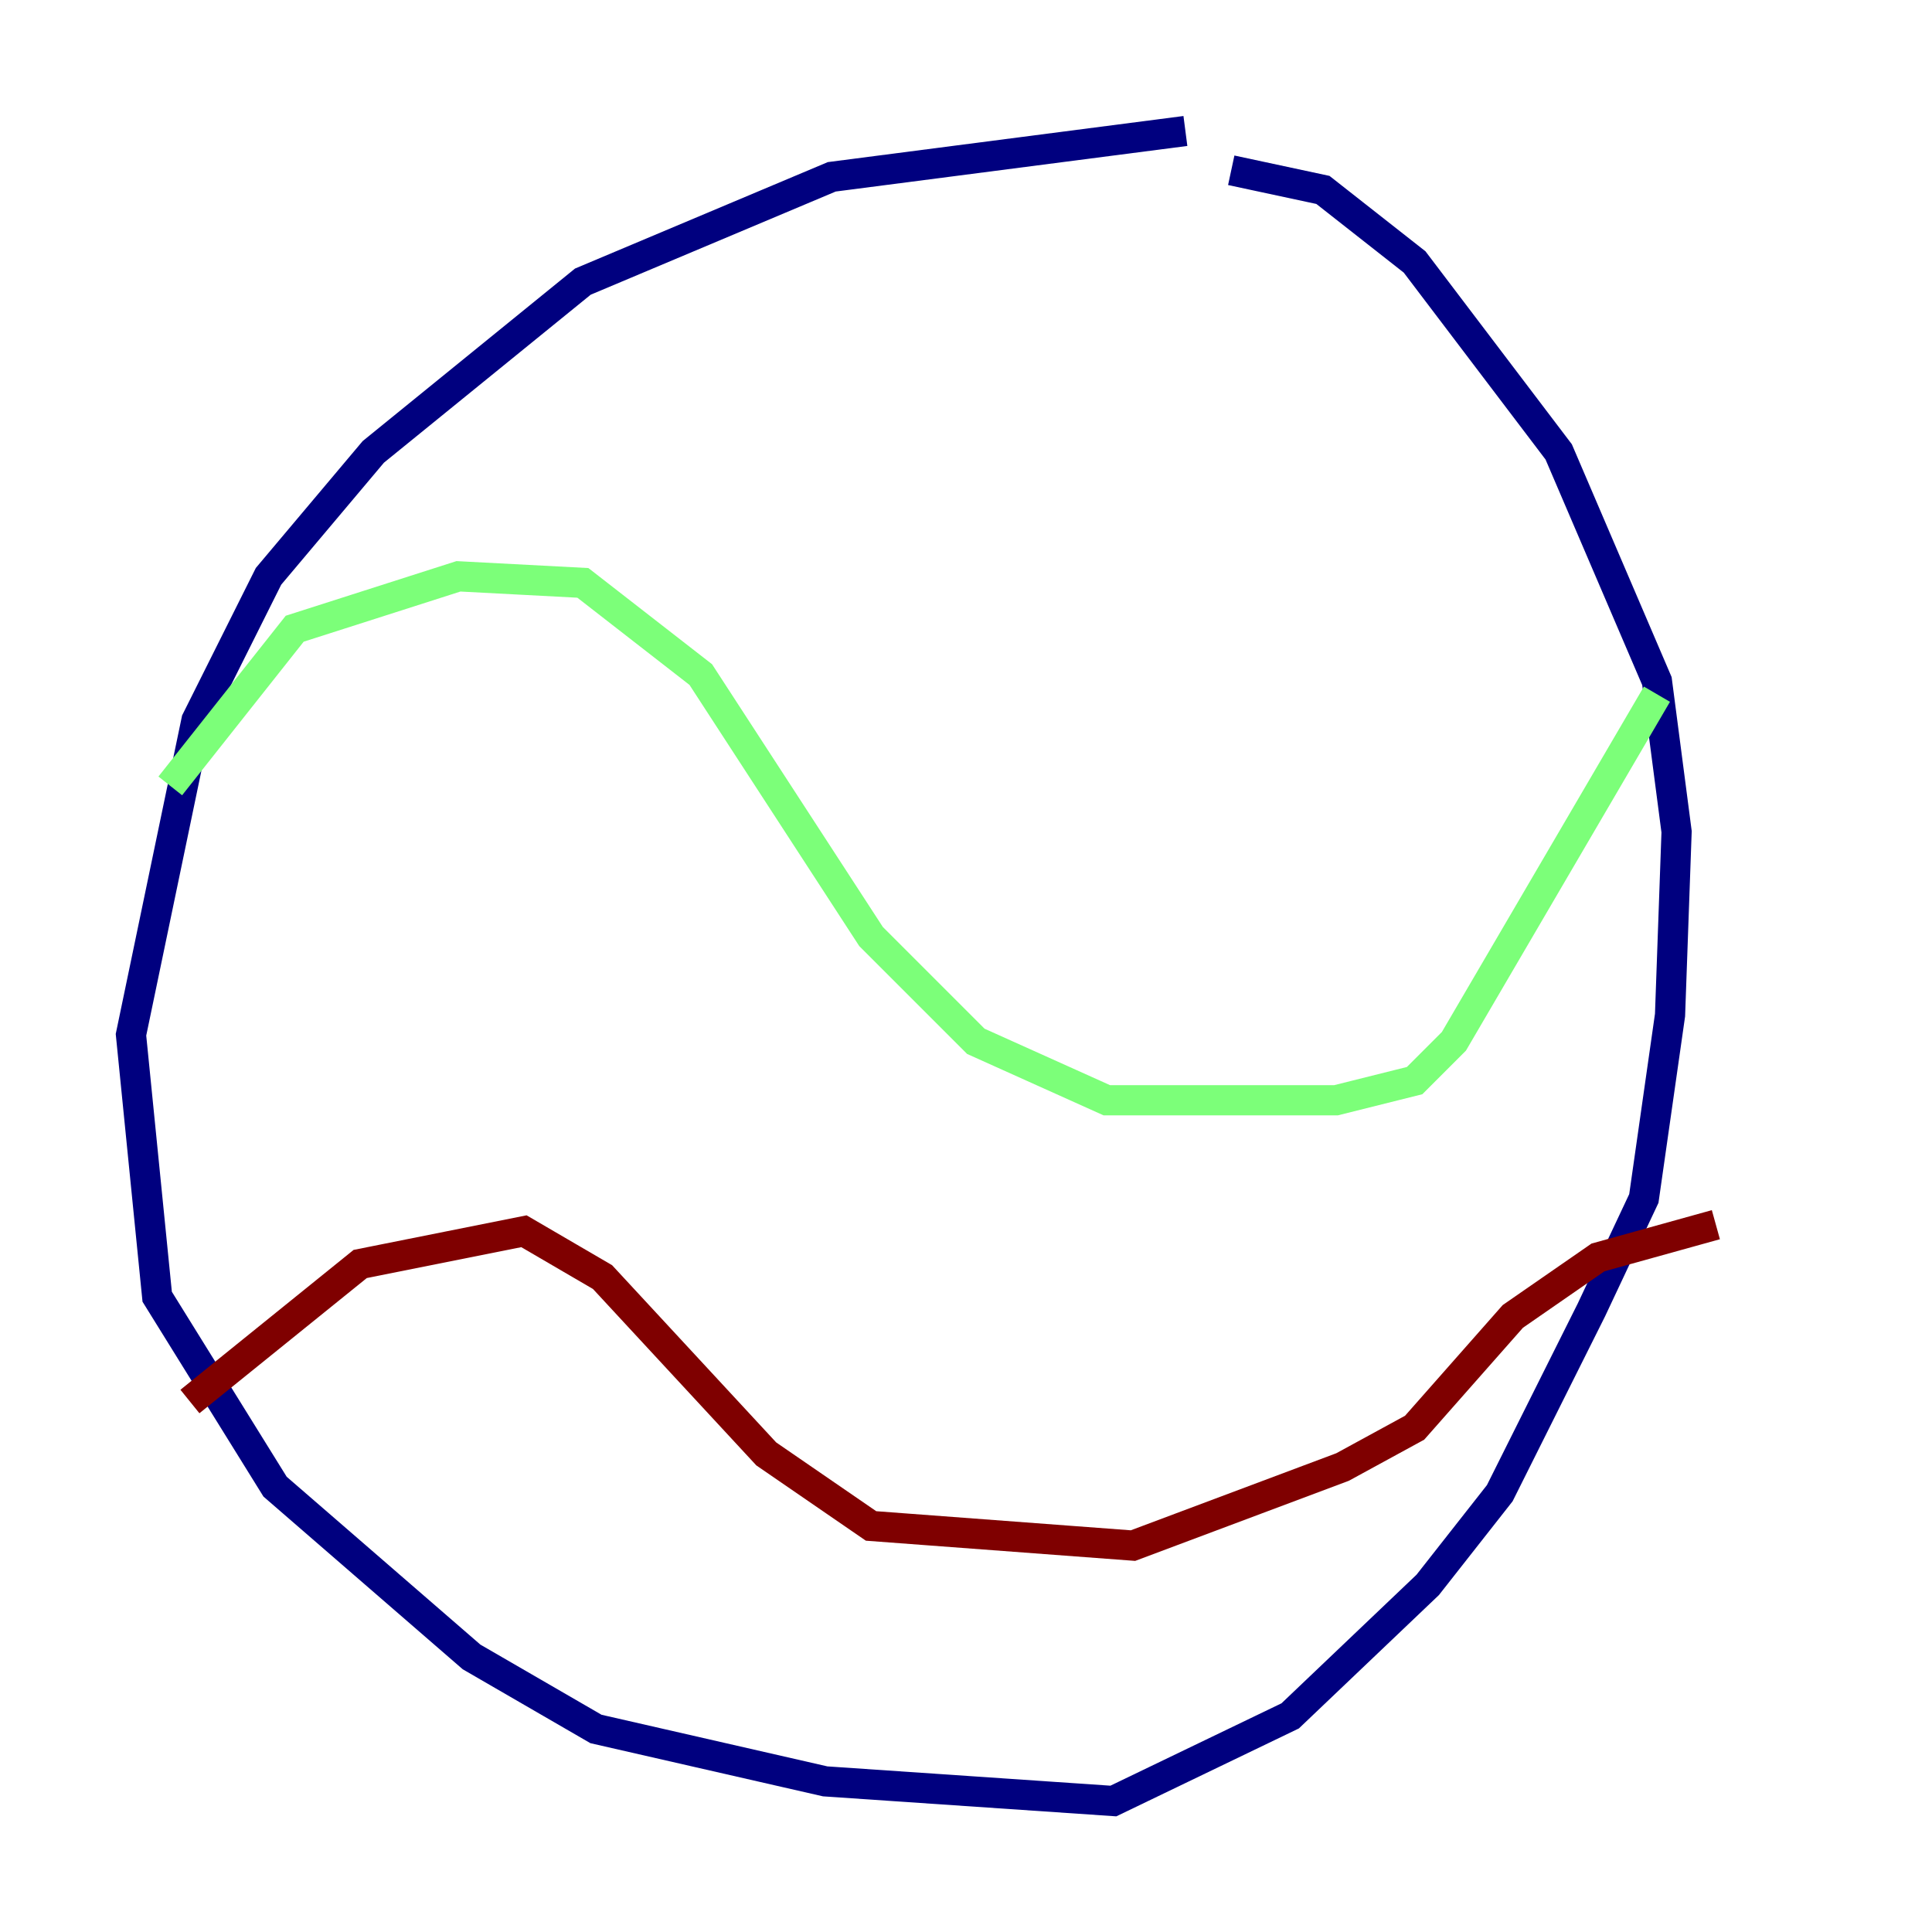 <?xml version="1.0" encoding="utf-8" ?>
<svg baseProfile="tiny" height="128" version="1.2" viewBox="0,0,128,128" width="128" xmlns="http://www.w3.org/2000/svg" xmlns:ev="http://www.w3.org/2001/xml-events" xmlns:xlink="http://www.w3.org/1999/xlink"><defs /><polyline fill="none" points="78.536,8.678 55.105,11.715 38.617,18.658 24.732,29.939 17.79,38.183 13.017,47.729 8.678,68.556 10.414,85.912 18.224,98.495 31.241,109.776 39.485,114.549 54.671,118.02 73.763,119.322 85.478,113.681 94.59,105.003 99.363,98.929 105.437,86.78 108.909,79.403 110.644,67.254 111.078,55.105 109.776,45.125 103.268,29.939 93.722,17.356 87.647,12.583 81.573,11.281" stroke="#00007f" stroke-width="2" /><polyline fill="none" points="11.281,52.068 19.525,41.654 30.373,38.183 38.617,38.617 46.427,44.691 57.709,62.047 64.651,68.99 73.329,72.895 88.515,72.895 93.722,71.593 96.325,68.99 109.776,45.993" stroke="#7cff79" stroke-width="2" /><polyline fill="none" points="12.583,92.854 23.864,83.742 34.712,81.573 39.919,84.61 50.766,96.325 57.709,101.098 75.064,102.4 88.949,97.193 93.722,94.59 100.231,87.214 105.871,83.308 113.681,81.139" stroke="#7f0000" stroke-width="2" /></svg>